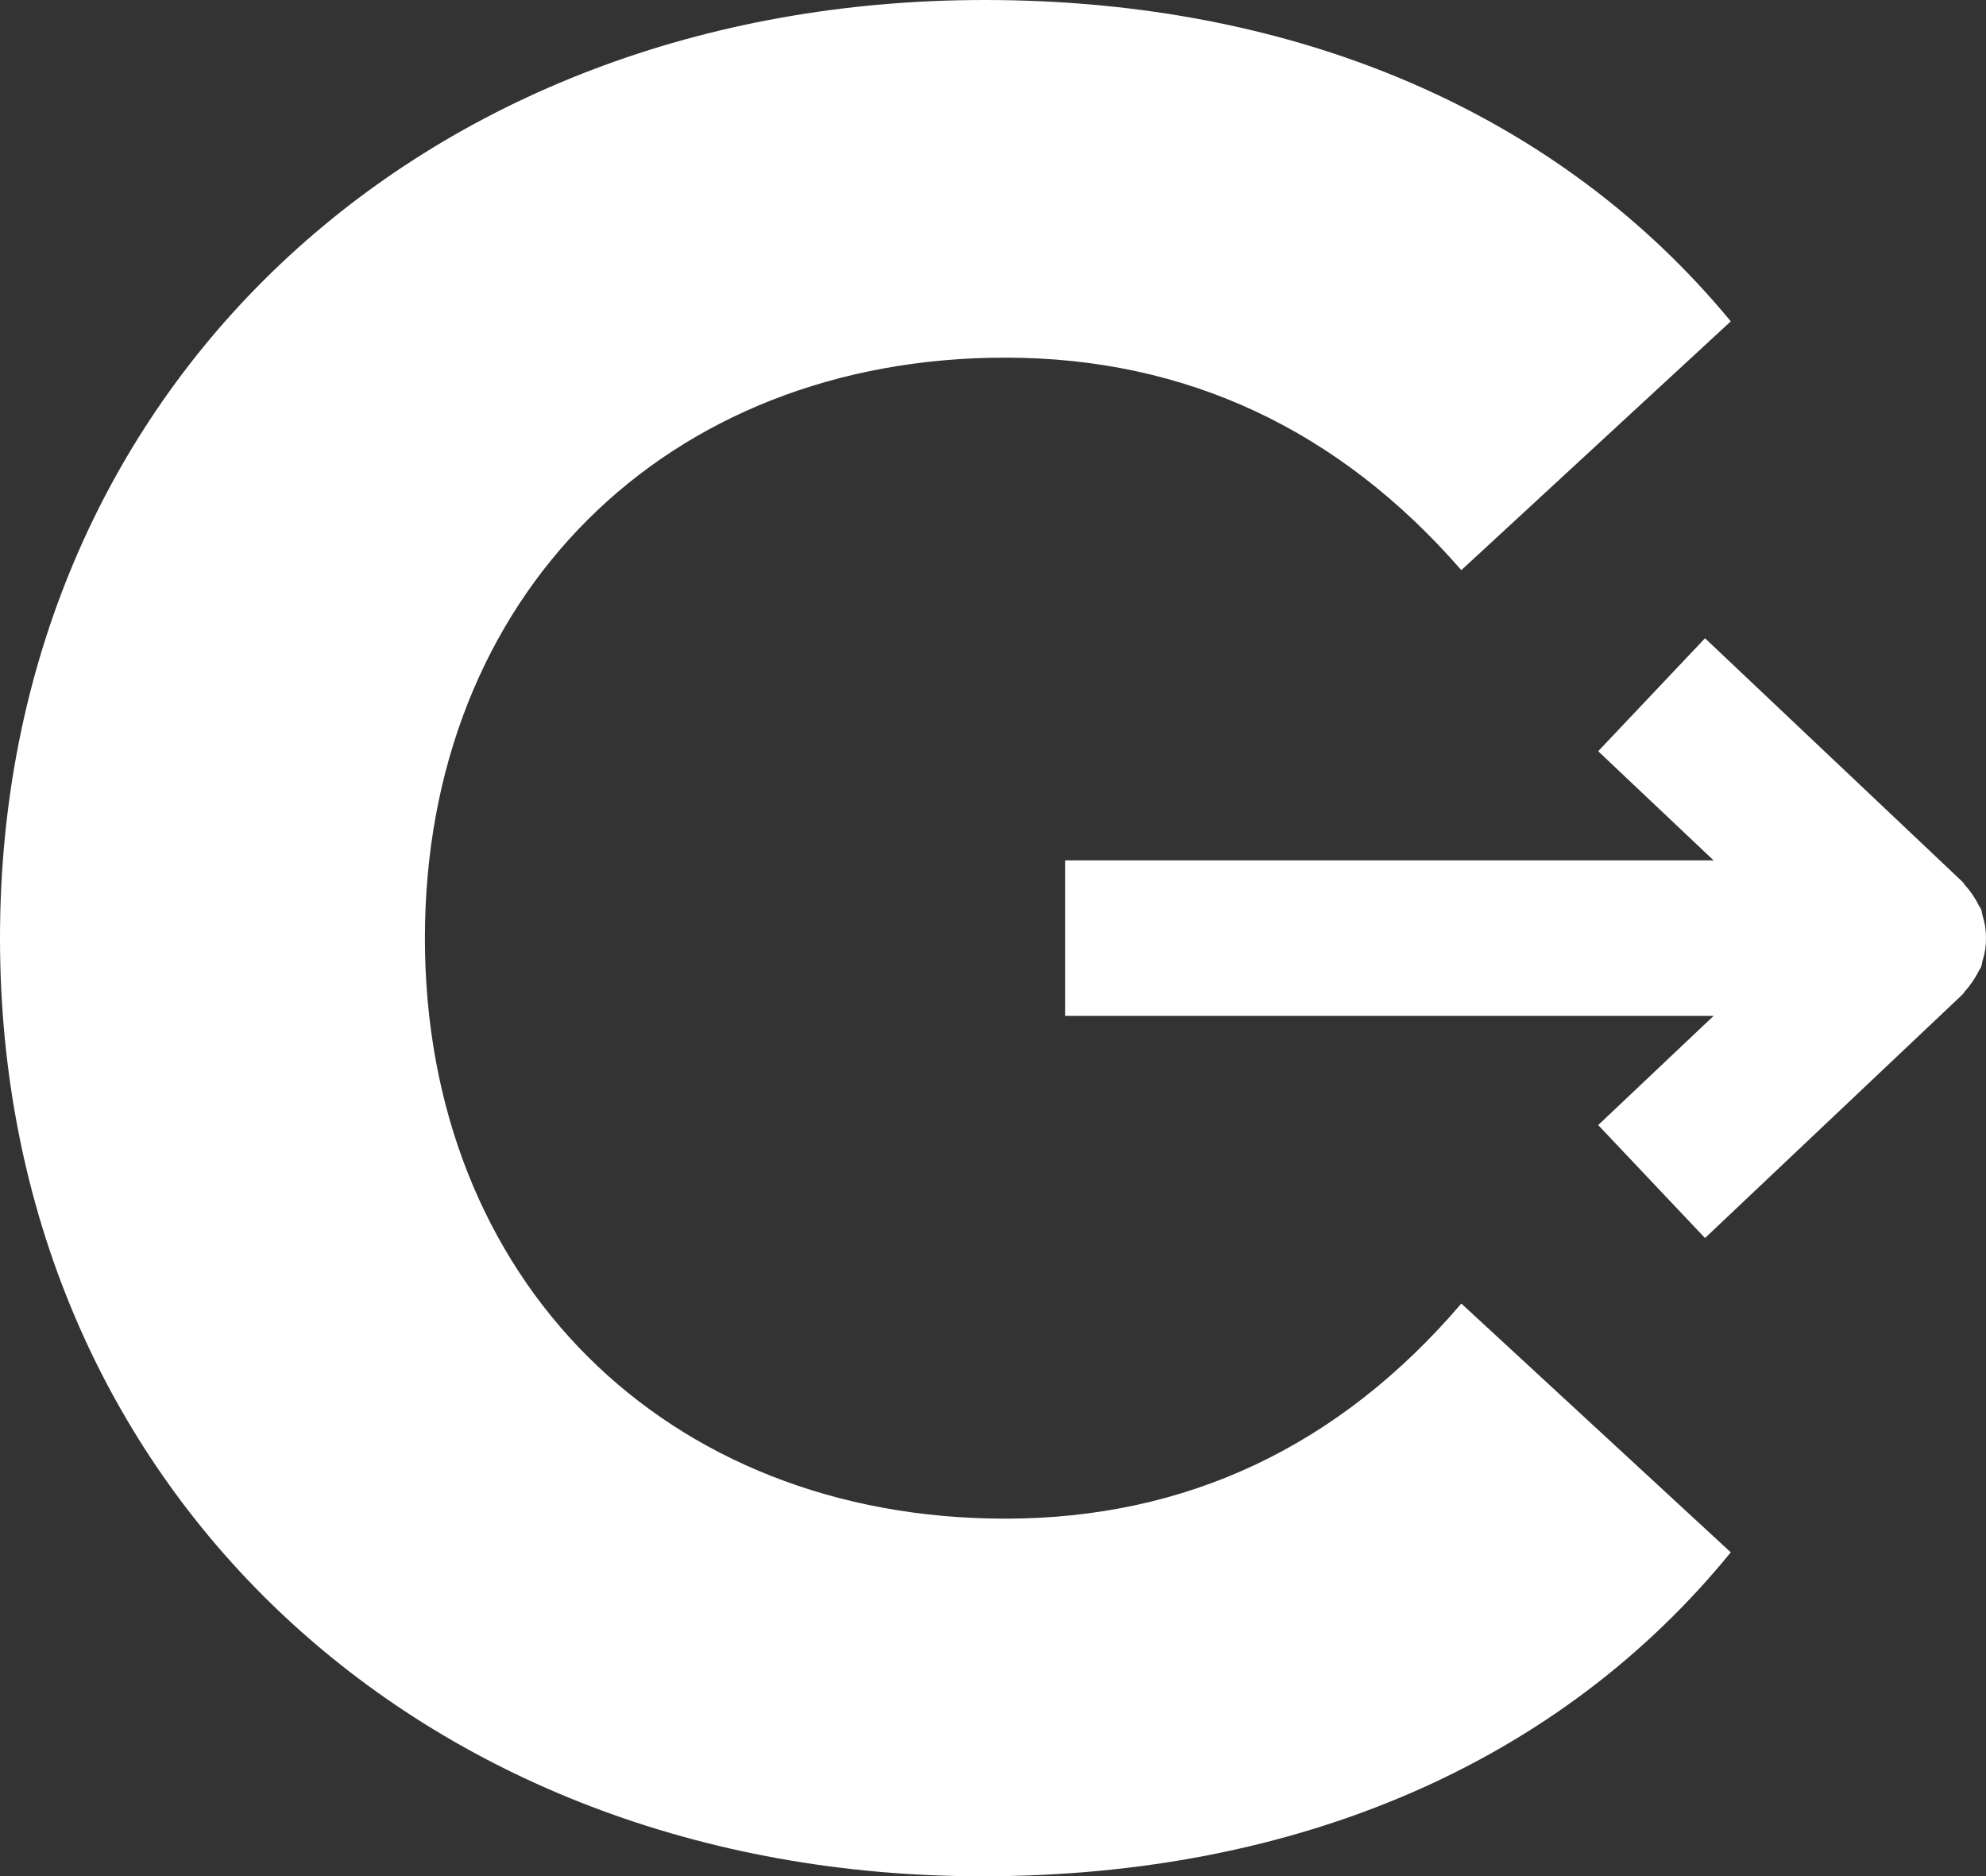 <?xml version="1.0" encoding="utf-8"?>
<!-- Generator: Adobe Illustrator 24.1.2, SVG Export Plug-In . SVG Version: 6.00 Build 0)  -->
<svg version="1.1" id="Ebene_1" xmlns="http://www.w3.org/2000/svg" xmlns:xlink="http://www.w3.org/1999/xlink" x="0px" y="0px"
	 viewBox="0 0 128 120.903" style="enable-background:new 0 0 128 120.903;" xml:space="preserve">
<rect x="0" y="0" width="128" height="120.903" fill="#333333" stroke="none"/>
<style type="text/css">
	.st0{fill:#FFFFFF;}
</style>
<g>
	<g>
		<path class="st0" d="M0,60.451C0,25.215,27.053,0,63.457,0c20.206,0,37.072,7.348,48.094,20.707
			L94.184,36.738c-7.849-9.018-17.701-13.693-29.392-13.693c-21.876,0-37.406,15.363-37.406,37.406
			c0,22.042,15.531,37.406,37.406,37.406c11.69,0,21.543-4.677,29.392-13.861l17.367,16.031
			c-11.022,13.527-27.888,20.874-48.26,20.874C27.053,120.903,0,95.687,0,60.451z"/>
	</g>
	<path class="st0" d="M128,60.451c0-0.243-0.015-0.48-0.051-0.723
		c-0.038-0.256-0.097-0.5-0.174-0.747c-0.039-0.127-0.039-0.258-0.089-0.383
		c-0.041-0.103-0.117-0.181-0.164-0.28c-0.109-0.231-0.24-0.444-0.385-0.658
		c-0.142-0.209-0.29-0.405-0.46-0.589c-0.076-0.082-0.121-0.183-0.203-0.26l-16.584-15.684
		l-6.885,7.279l7.439,7.035h-41.79V65.461h41.79l-7.439,7.035l6.885,7.279l16.584-15.684
		c0.082-0.077,0.128-0.178,0.203-0.26c0.17-0.184,0.318-0.38,0.46-0.589
		c0.145-0.214,0.275-0.427,0.385-0.658c0.047-0.099,0.123-0.177,0.164-0.28
		c0.05-0.125,0.05-0.256,0.089-0.383c0.076-0.247,0.136-0.491,0.174-0.747
		C127.985,60.931,128,60.694,128,60.451z"/>
</g>
</svg>
